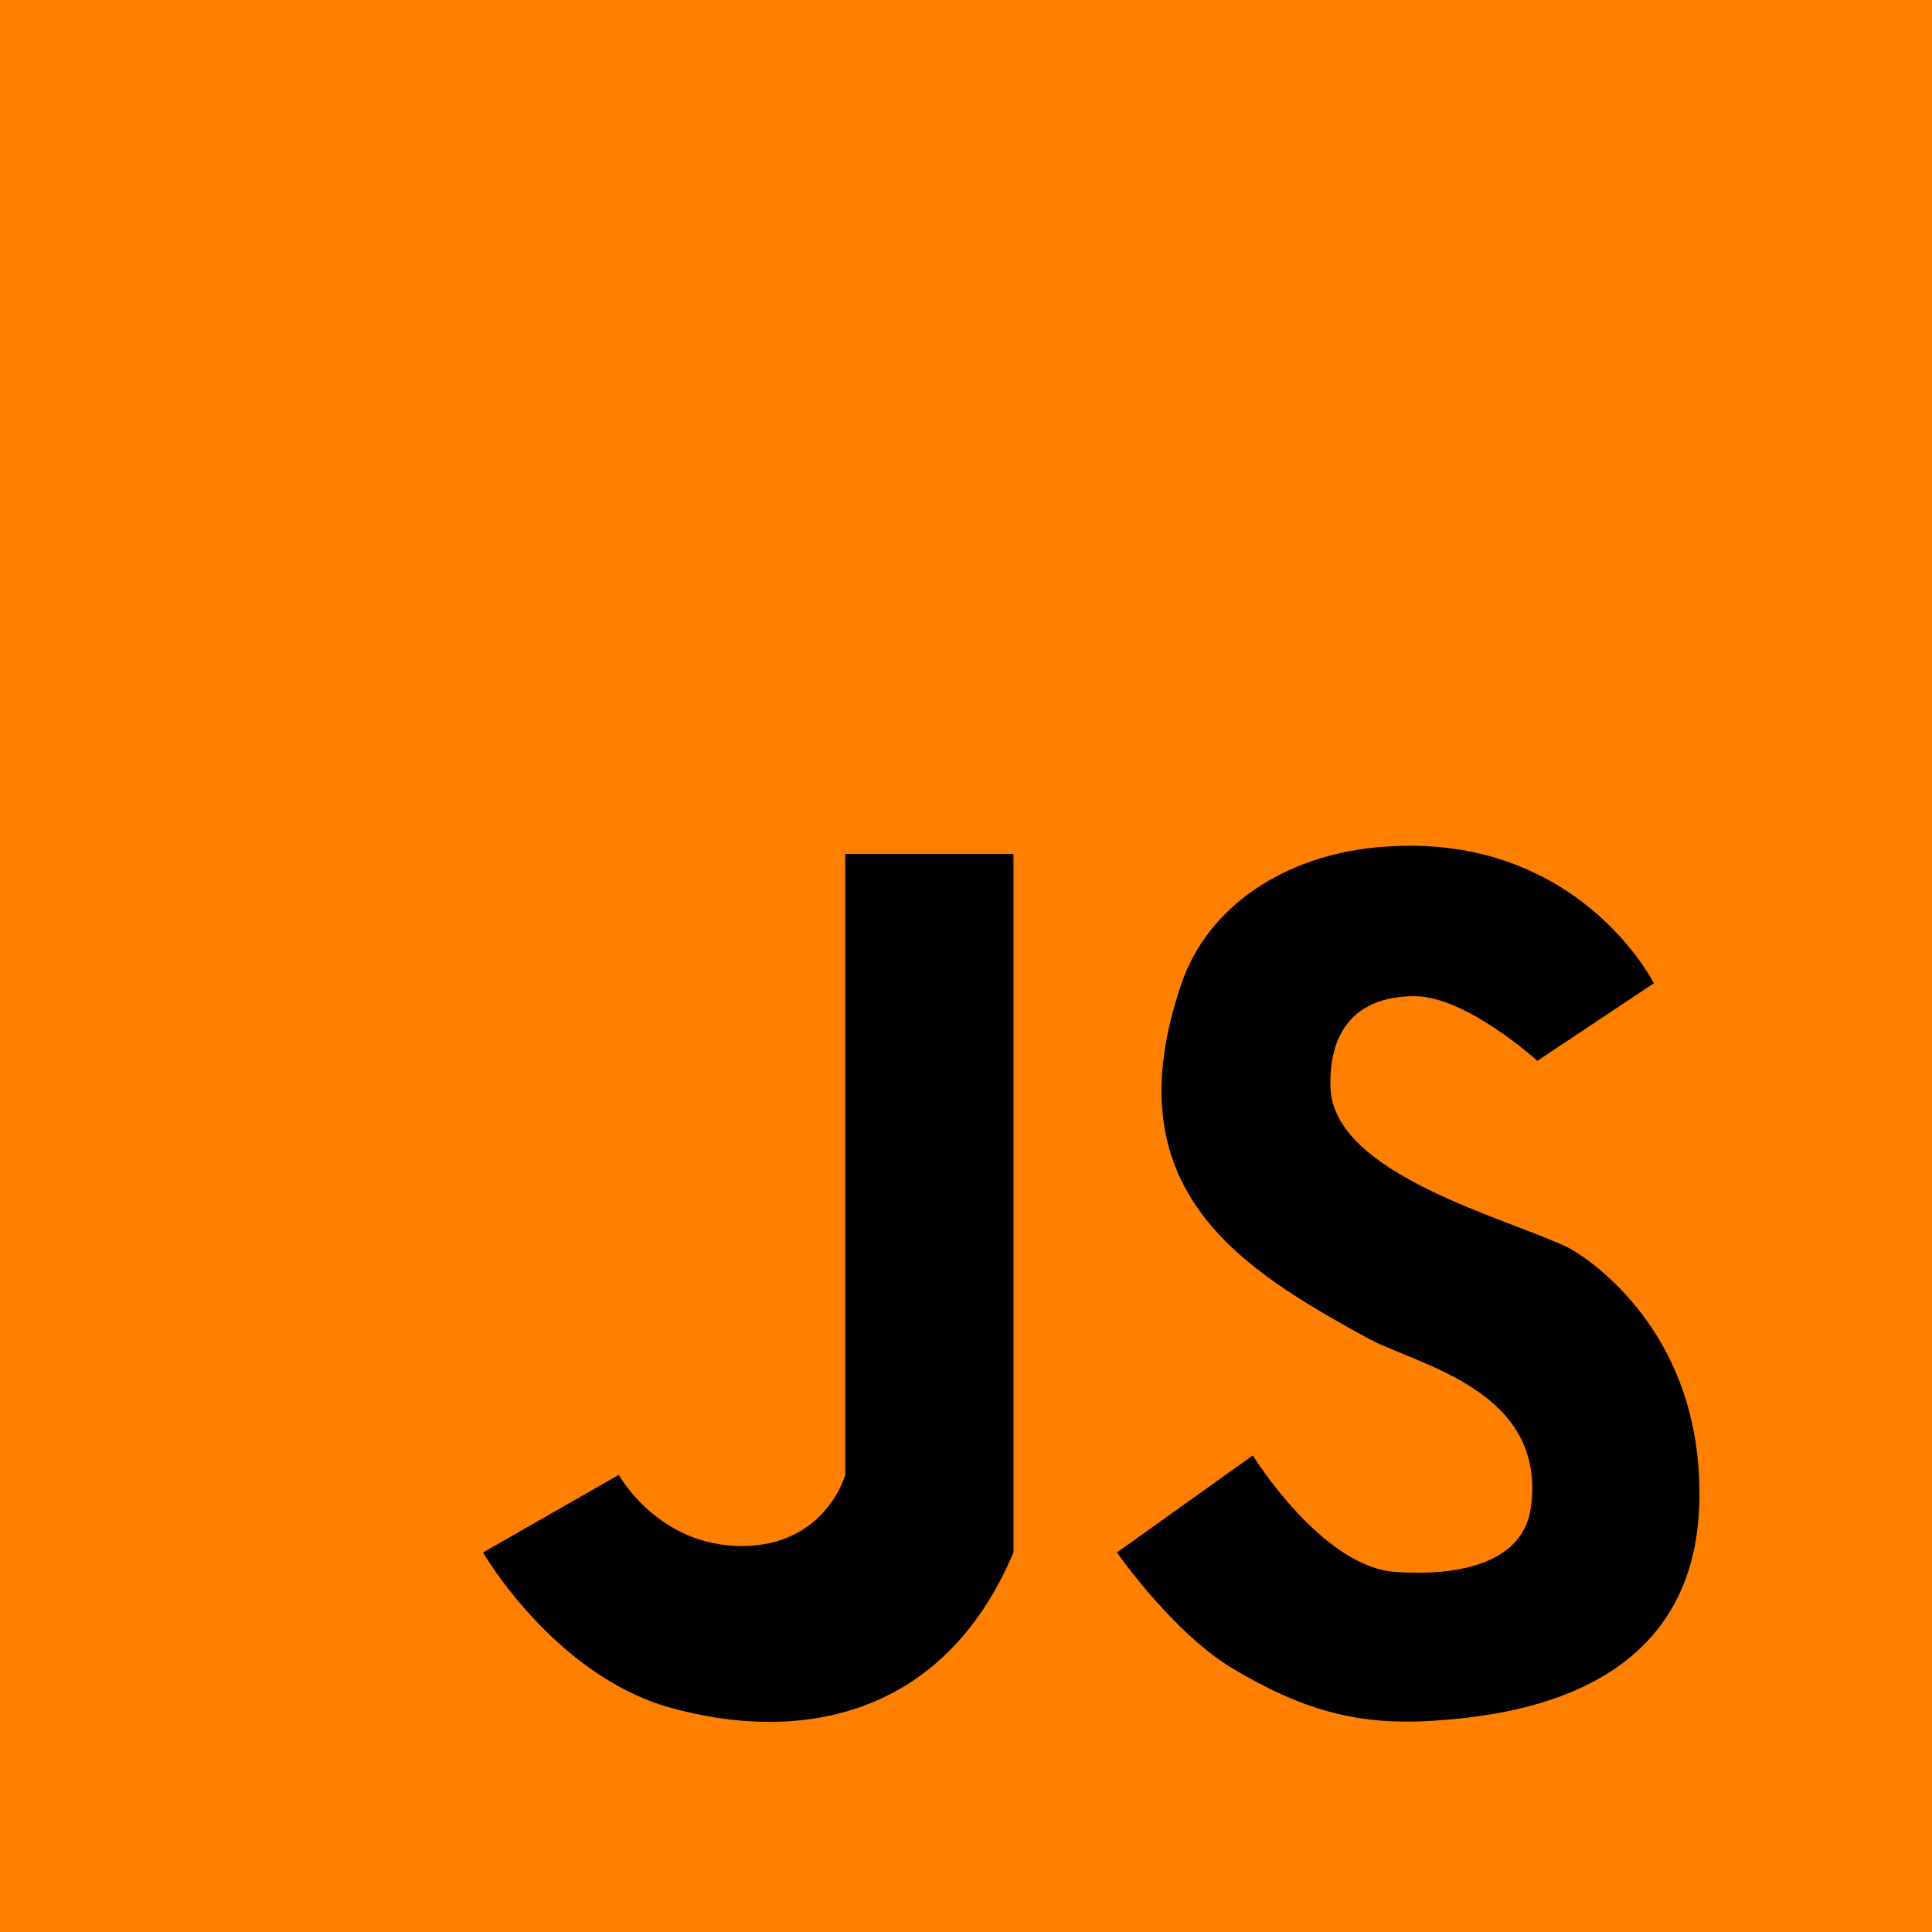 <svg width="32" height="32" viewBox="0 0 32 32" fill="none" xmlns="http://www.w3.org/2000/svg">
<rect y="-1" width="33" height="33" fill="#FF7F00"/>
<path d="M14 14.143H16.786V25.714C15.607 28.5 13.186 28.863 11.107 28.286C9.178 27.75 8 25.714 8 25.714L10.25 24.428C10.25 24.428 10.893 25.607 12.286 25.607C13.678 25.607 14 24.428 14 24.428V14.143Z" fill="black"/>
<path d="M27.393 16.286L25.464 17.571C25.464 17.571 24.286 16.5 23.428 16.5C22.571 16.5 22.011 16.956 22.036 18C22.07 19.466 25.008 20.183 26 20.678C26 20.678 28.264 21.878 28.143 24.964C28.022 28.051 25.036 28.414 23.75 28.5C22.464 28.586 21.559 28.312 20.428 27.643C19.432 27.053 18.5 25.714 18.5 25.714L20.75 24.107C20.75 24.107 21.885 25.946 23.107 26.036C24.084 26.107 25.228 25.928 25.357 24.964C25.614 23.036 23.527 22.623 22.678 22.178C20.559 21.018 18.393 19.714 19.571 16.286C20.013 15 21.284 14.181 22.786 14.036C26.107 13.714 27.393 16.286 27.393 16.286Z" fill="black"/>
</svg>
